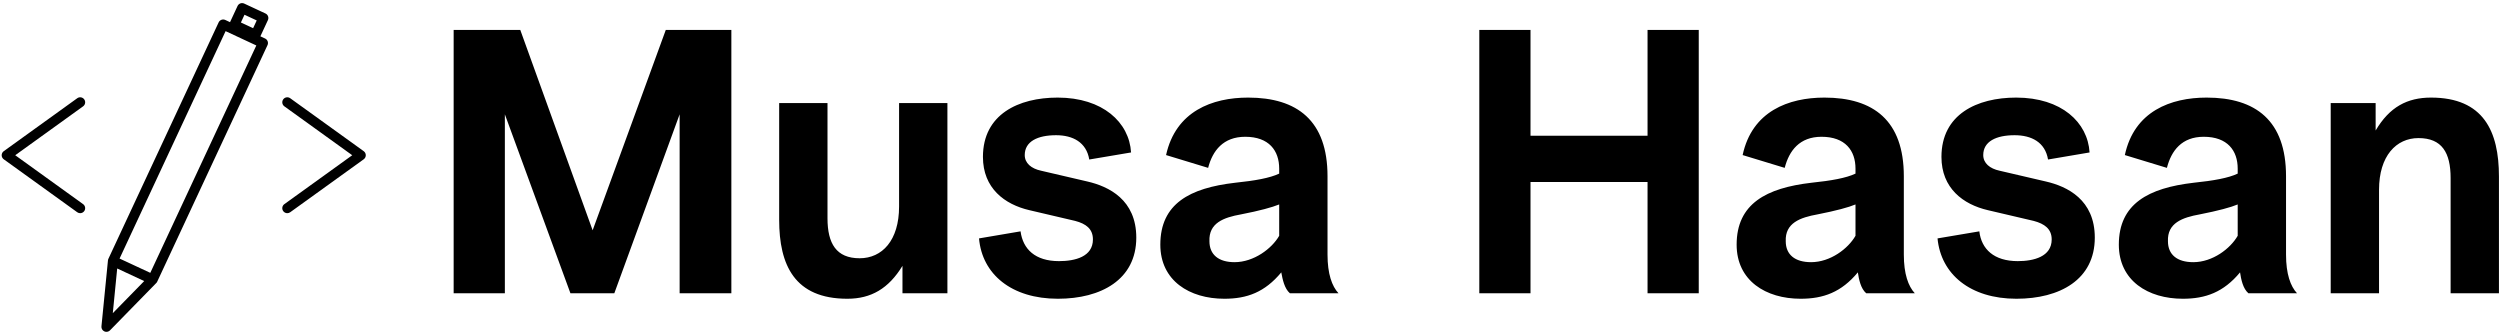 <svg data-v-5f19e91b="" xmlns="http://www.w3.org/2000/svg" width="558" height="74" viewBox="0 0 558 74"><!----> <!----> <!----> <g data-v-5f19e91b="" id="f804b57b-c99d-26e6-1442-60cedb42b3e2" fill="black" transform="matrix(5.831,0,0,5.831,95.308,4.231)"><path d="M2.98 10.50L2.98 3.65L5.49 10.50L7.17 10.50L9.67 3.65L9.67 10.50L11.65 10.50L11.65 0.42L9.14 0.42L6.34 8.09L3.57 0.42L1.02 0.42L1.02 10.50ZM18.07 3.22L18.07 7.18C18.07 8.48 17.42 9.16 16.56 9.16C15.67 9.16 15.33 8.60 15.33 7.63L15.33 3.22L13.48 3.22L13.48 7.69C13.48 9.42 14.07 10.71 16.09 10.71C17.00 10.71 17.67 10.32 18.20 9.45L18.20 10.50L19.92 10.50L19.92 3.22ZM21.13 8.40C21.25 9.77 22.37 10.71 24.15 10.71C25.80 10.71 27.15 9.98 27.15 8.37C27.15 6.92 26.10 6.41 25.27 6.22L23.51 5.81C23.13 5.73 22.88 5.52 22.88 5.21C22.88 4.69 23.37 4.45 24.08 4.45C24.72 4.45 25.24 4.72 25.35 5.38L26.95 5.11C26.88 3.96 25.87 3.01 24.14 3.01C22.64 3.01 21.28 3.65 21.28 5.28C21.28 6.48 22.11 7.10 23.06 7.32L24.81 7.73C25.23 7.84 25.49 8.04 25.49 8.44C25.49 9.10 24.81 9.27 24.19 9.27C23.28 9.27 22.81 8.81 22.72 8.13L21.13 8.40ZM32.70 9.70C32.75 9.97 32.82 10.32 33.03 10.50L34.89 10.50C34.64 10.23 34.47 9.76 34.47 9.02L34.47 6.02C34.47 3.89 33.31 3.01 31.43 3.01C30.06 3.01 28.66 3.53 28.29 5.21L29.90 5.70C30.07 5.04 30.48 4.51 31.32 4.51C32.23 4.51 32.62 5.04 32.62 5.73L32.62 5.92C32.26 6.09 31.70 6.19 30.93 6.27C29.20 6.47 28.07 7.07 28.07 8.64C28.07 10.02 29.19 10.71 30.52 10.71C31.39 10.71 32.07 10.46 32.70 9.70ZM32.62 8.30C32.34 8.79 31.65 9.31 30.91 9.31C30.30 9.31 29.95 9.02 29.95 8.51C29.92 7.81 30.49 7.60 31.16 7.48C31.88 7.34 32.35 7.21 32.62 7.10ZM42.24 10.50L42.24 6.24L46.72 6.24L46.72 10.50L48.68 10.50L48.68 0.42L46.72 0.42L46.72 4.47L42.24 4.47L42.24 0.42L40.28 0.42L40.28 10.50ZM54.77 9.70C54.81 9.97 54.88 10.32 55.09 10.50L56.95 10.50C56.70 10.23 56.53 9.76 56.53 9.02L56.53 6.02C56.53 3.89 55.37 3.01 53.49 3.01C52.12 3.01 50.72 3.53 50.36 5.21L51.97 5.70C52.14 5.04 52.54 4.51 53.38 4.51C54.29 4.51 54.68 5.04 54.68 5.73L54.68 5.92C54.32 6.09 53.76 6.19 52.99 6.27C51.27 6.47 50.13 7.07 50.13 8.64C50.13 10.02 51.25 10.71 52.58 10.71C53.45 10.71 54.14 10.46 54.77 9.70ZM54.68 8.30C54.40 8.79 53.72 9.31 52.98 9.31C52.36 9.31 52.01 9.02 52.01 8.51C51.98 7.81 52.56 7.60 53.23 7.48C53.94 7.34 54.42 7.21 54.68 7.10ZM57.82 8.40C57.95 9.77 59.07 10.71 60.84 10.71C62.50 10.71 63.84 9.98 63.84 8.37C63.84 6.92 62.79 6.41 61.96 6.22L60.20 5.81C59.82 5.73 59.57 5.52 59.57 5.21C59.57 4.69 60.06 4.45 60.77 4.45C61.42 4.45 61.94 4.72 62.05 5.38L63.64 5.11C63.57 3.96 62.57 3.01 60.83 3.01C59.33 3.01 57.97 3.65 57.97 5.28C57.97 6.48 58.80 7.10 59.75 7.32L61.50 7.73C61.92 7.84 62.19 8.04 62.19 8.44C62.19 9.10 61.50 9.27 60.89 9.27C59.98 9.27 59.50 8.81 59.42 8.13L57.82 8.40ZM69.40 9.70C69.44 9.97 69.51 10.32 69.72 10.50L71.58 10.50C71.33 10.23 71.16 9.76 71.16 9.02L71.16 6.02C71.16 3.89 70.00 3.01 68.12 3.01C66.75 3.01 65.35 3.53 64.99 5.21L66.60 5.70C66.77 5.04 67.17 4.51 68.01 4.51C68.92 4.51 69.31 5.04 69.31 5.73L69.31 5.92C68.95 6.09 68.39 6.19 67.62 6.27C65.90 6.47 64.76 7.07 64.76 8.64C64.76 10.02 65.88 10.71 67.21 10.71C68.08 10.71 68.77 10.46 69.40 9.70ZM69.31 8.30C69.03 8.79 68.35 9.31 67.61 9.31C66.99 9.31 66.64 9.02 66.64 8.51C66.61 7.81 67.19 7.60 67.86 7.48C68.57 7.34 69.05 7.21 69.31 7.10ZM74.72 10.50L74.72 6.54C74.72 5.24 75.38 4.56 76.23 4.56C77.13 4.56 77.46 5.12 77.46 6.09L77.46 10.50L79.31 10.50L79.31 6.03C79.31 4.30 78.72 3.01 76.71 3.01C75.80 3.01 75.12 3.37 74.59 4.27L74.59 3.22L72.87 3.22L72.87 10.50Z"></path></g> <!----> <g data-v-5f19e91b="" id="2fc74218-b113-4bb3-212b-e9abe47ef584" transform="matrix(0.903,0,0,0.903,-4.142,-7.77)" stroke="none" fill="black"><g><g><path d="M70.112,18.125l-1.167-0.544l1.86-3.997c0.291-0.618,0.025-1.353-0.593-1.643l-5.264-2.453    c-0.297-0.136-0.636-0.154-0.945-0.043c-0.309,0.117-0.562,0.346-0.698,0.643l-1.86,3.997l-1.168-0.544    c-0.618-0.291-1.353-0.025-1.643,0.593l-5.752,12.332L31.374,72.587c-0.006,0.019-0.012,0.043-0.025,0.062    c-0.012,0.037-0.025,0.074-0.037,0.111c-0.018,0.068-0.031,0.142-0.043,0.216c0,0.006-0.006,0.012,0,0.025l-1.606,16.267    c-0.056,0.525,0.228,1.02,0.704,1.242c0.167,0.08,0.346,0.118,0.525,0.118c0.321,0,0.643-0.13,0.884-0.371l11.356-11.615    c0.025-0.025,0.056-0.049,0.081-0.08c0.056-0.056,0.105-0.124,0.154-0.185c0.031-0.049,0.062-0.105,0.086-0.161l0.025-0.056    l21.476-46.053l5.752-12.338c0.142-0.297,0.154-0.636,0.043-0.945C70.637,18.515,70.408,18.261,70.112,18.125z M65.021,12.25    l3.021,1.409l-0.889,1.915l-3.021-1.409L65.021,12.25z M32.468,86.012l1.087-11.047l6.673,3.114L32.468,86.012z M62.71,31.063    L41.735,76.047l-7.593-3.534L55.123,27.51l5.227-11.207l7.593,3.54L62.71,31.063z"></path></g></g><g><g><path d="M24.401,61.299c-0.25,0-0.503-0.076-0.721-0.233L5.513,47.978C5.191,47.746,5,47.372,5,46.975    c0-0.397,0.191-0.77,0.513-1.002L23.68,32.885c0.554-0.399,1.326-0.273,1.725,0.28c0.399,0.554,0.273,1.326-0.281,1.725    L8.35,46.975L25.125,59.06c0.554,0.399,0.679,1.171,0.281,1.725C25.163,61.12,24.785,61.299,24.401,61.299z"></path></g></g><g><g><path fill="#000000" d="M75.598,61.299c-0.384,0-0.762-0.178-1.004-0.513c-0.399-0.554-0.273-1.326,0.281-1.725L91.65,46.975    L74.875,34.89c-0.554-0.399-0.679-1.171-0.281-1.725c0.399-0.554,1.17-0.68,1.725-0.28l18.167,13.088    C94.809,46.205,95,46.578,95,46.975c0,0.397-0.191,0.77-0.513,1.002L76.319,61.065C76.101,61.223,75.848,61.299,75.598,61.299z"></path></g></g></g></svg>